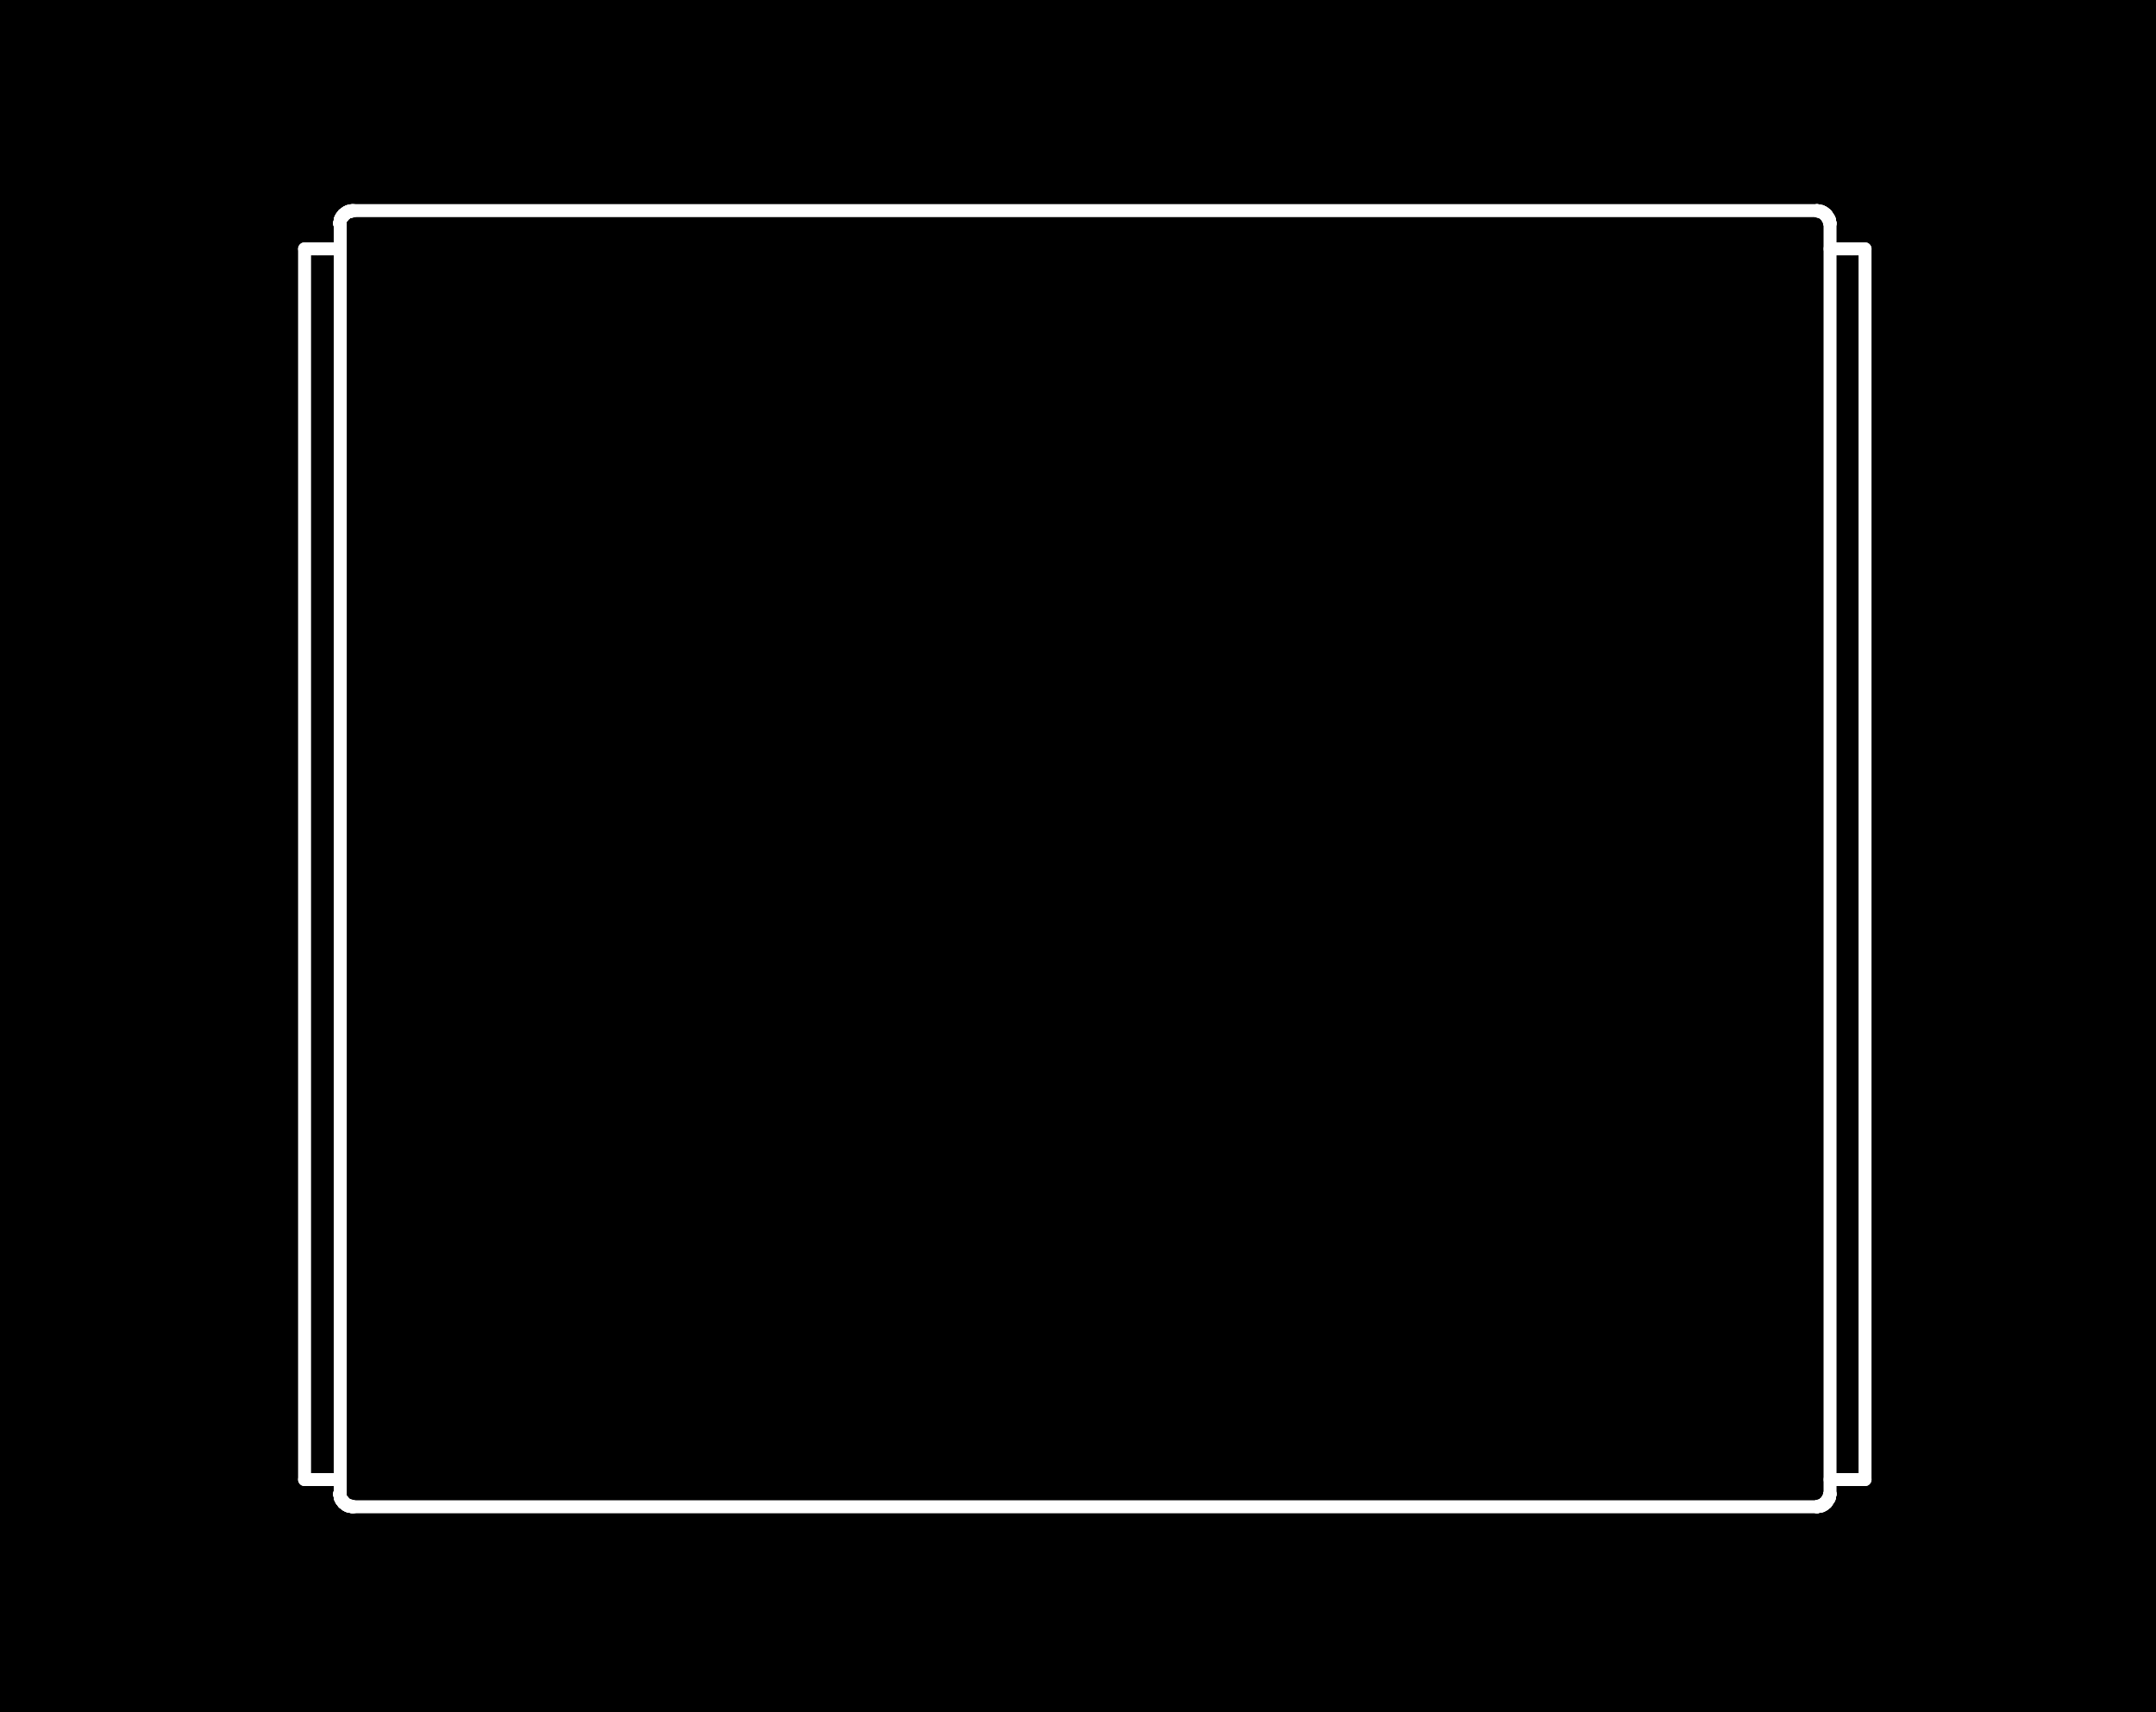 <?xml version="1.0" standalone="no"?>
 <!DOCTYPE svg PUBLIC "-//W3C//DTD SVG 1.1//EN" 
 "http://www.w3.org/Graphics/SVG/1.1/DTD/svg11.dtd"> 
<svg
  xmlns:svg="http://www.w3.org/2000/svg"
  xmlns="http://www.w3.org/2000/svg"
  xmlns:xlink="http://www.w3.org/1999/xlink"
  version="1.1"
  width="3.327mm" height="2.642mm" viewBox="0 0 3.327 2.642">
<rect x="0" y="0" width="3.327" height="2.642" fill="#808080" stroke="none"/>
<title>SVG Image created as outline.svg date 2024/09/26 11:57:01 </title>
  <desc>Image generated by PCBNEW </desc>
<g style="fill:#000000; fill-opacity:1;stroke:#000000; stroke-opacity:1;
stroke-linecap:round; stroke-linejoin:round;"
 transform="translate(0 0) scale(1 1)">
</g>
<g style="fill:#000000; fill-opacity:0.0; 
stroke:#000000; stroke-width:0; stroke-opacity:1; 
stroke-linecap:round; stroke-linejoin:round;">
</g>
<g style="fill:#000000; fill-opacity:1; 
stroke:#000000; stroke-width:0.021; stroke-opacity:1; 
stroke-linecap:round; stroke-linejoin:round;">
<rect x="-5" y="-5" width="13.35" height="12.65" rx="0" />
</g>
<g style="fill:#FFFFFF; fill-opacity:1; 
stroke:#FFFFFF; stroke-width:0.021; stroke-opacity:1; 
stroke-linecap:round; stroke-linejoin:round;">
</g>
<g style="fill:#FFFFFF; fill-opacity:1; 
stroke:#FFFFFF; stroke-width:0.02; stroke-opacity:1; 
stroke-linecap:round; stroke-linejoin:round;">
</g>
<g style="fill:#FFFFFF; fill-opacity:0.0; 
stroke:#FFFFFF; stroke-width:0.02; stroke-opacity:1; 
stroke-linecap:round; stroke-linejoin:round;">
<path d="M0.47 0.384
L0.49 0.384
" />
<path d="M0.47 2.283
L0.47 0.384
" />
<path d="M0.49 0.384
L0.525 0.384
" />
<path d="M0.49 2.283
L0.47 2.283
" />
<path d="M0.49 2.283
L0.525 2.283
" />
<path d="M0.524 0.344
L0.524 0.345
" />
<path d="M0.524 0.345
L0.525 0.345
" />
<path d="M0.524 2.305
L0.524 2.306
" />
<path d="M0.524 2.306
L0.525 2.307
" />
<path d="M0.525 0.339
L0.525 0.34
" />
<path d="M0.525 0.34
L0.525 0.341
" />
<path d="M0.525 0.341
L0.525 0.342
" />
<path d="M0.525 0.342
L0.525 0.343
" />
<path d="M0.525 0.343
L0.524 0.344
" />
<path d="M0.525 0.345
L0.525 2.305
" />
<path d="M0.525 2.305
L0.524 2.305
" />
<path d="M0.525 2.307
L0.525 2.308
" />
<path d="M0.525 2.308
L0.525 2.309
" />
<path d="M0.525 2.309
L0.525 2.31
" />
<path d="M0.525 2.31
L0.525 2.311
" />
<path d="M0.525 2.311
L0.526 2.312
" />
<path d="M0.526 0.337
L0.526 0.338
" />
<path d="M0.526 0.338
L0.525 0.339
" />
<path d="M0.526 2.312
L0.526 2.313
" />
<path d="M0.526 2.313
L0.527 2.314
" />
<path d="M0.527 0.335
L0.527 0.336
" />
<path d="M0.527 0.336
L0.526 0.337
" />
<path d="M0.527 2.314
L0.527 2.315
" />
<path d="M0.527 2.315
L0.528 2.315
" />
<path d="M0.528 0.334
L0.528 0.335
" />
<path d="M0.528 0.335
L0.527 0.335
" />
<path d="M0.528 2.315
L0.528 2.316
" />
<path d="M0.528 2.316
L0.53 2.317
" />
<path d="M0.53 0.331
L0.53 0.332
" />
<path d="M0.53 0.332
L0.53 0.333
" />
<path d="M0.53 0.333
L0.528 0.334
" />
<path d="M0.53 2.317
L0.53 2.318
" />
<path d="M0.53 2.318
L0.53 2.319
" />
<path d="M0.53 2.319
L0.531 2.319
" />
<path d="M0.531 0.331
L0.53 0.331
" />
<path d="M0.531 2.319
L0.532 2.32
" />
<path d="M0.532 0.33
L0.531 0.331
" />
<path d="M0.532 2.32
L0.534 2.321
" />
<path d="M0.534 0.328
L0.534 0.329
" />
<path d="M0.534 0.329
L0.532 0.33
" />
</g>
<g style="fill:#FFFFFF; fill-opacity:1; 
stroke:#FFFFFF; stroke-width:0; stroke-opacity:1; 
stroke-linecap:round; stroke-linejoin:round;">
<circle cx="0.534" cy="0.329" r="0.01" /> 
<circle cx="0.534" cy="2.321" r="0.01" /> 
</g>
<g style="fill:#FFFFFF; fill-opacity:1; 
stroke:#FFFFFF; stroke-width:0.02; stroke-opacity:1; 
stroke-linecap:round; stroke-linejoin:round;">
</g>
<g style="fill:#FFFFFF; fill-opacity:0.0; 
stroke:#FFFFFF; stroke-width:0.02; stroke-opacity:1; 
stroke-linecap:round; stroke-linejoin:round;">
<path d="M0.534 2.321
L0.534 2.322
" />
<path d="M0.534 2.322
L0.535 2.322
" />
<path d="M0.535 0.328
L0.534 0.328
" />
<path d="M0.535 2.322
L0.536 2.323
" />
<path d="M0.536 0.327
L0.535 0.328
" />
<path d="M0.536 2.323
L0.538 2.323
" />
<path d="M0.538 0.326
L0.538 0.327
" />
<path d="M0.538 0.327
L0.536 0.327
" />
<path d="M0.538 2.323
L0.538 2.324
" />
<path d="M0.538 2.324
L0.539 2.324
" />
<path d="M0.539 0.326
L0.538 0.326
" />
<path d="M0.539 2.324
L0.54 2.324
" />
<path d="M0.54 0.326
L0.539 0.326
" />
<path d="M0.54 2.324
L0.542 2.324
" />
<path d="M0.542 0.326
L0.54 0.326
" />
</g>
<g style="fill:#FFFFFF; fill-opacity:1; 
stroke:#FFFFFF; stroke-width:0; stroke-opacity:1; 
stroke-linecap:round; stroke-linejoin:round;">
<circle cx="0.542" cy="0.326" r="0.01" /> 
<circle cx="0.542" cy="2.324" r="0.01" /> 
</g>
<g style="fill:#FFFFFF; fill-opacity:1; 
stroke:#FFFFFF; stroke-width:0.02; stroke-opacity:1; 
stroke-linecap:round; stroke-linejoin:round;">
</g>
<g style="fill:#FFFFFF; fill-opacity:0.0; 
stroke:#FFFFFF; stroke-width:0.02; stroke-opacity:1; 
stroke-linecap:round; stroke-linejoin:round;">
<path d="M0.542 2.324
L0.543 2.325
" />
<path d="M0.543 0.325
L0.542 0.326
" />
<path d="M0.543 2.325
L0.544 2.325
" />
<path d="M0.544 0.325
L0.543 0.325
" />
<path d="M0.544 2.325
L0.546 2.325
" />
<path d="M0.546 0.325
L0.544 0.325
" />
<path d="M0.546 0.325
L2.804 0.325
" />
</g>
<g style="fill:#FFFFFF; fill-opacity:1; 
stroke:#FFFFFF; stroke-width:0; stroke-opacity:1; 
stroke-linecap:round; stroke-linejoin:round;">
<circle cx="2.804" cy="0.325" r="0.01" /> 
<circle cx="2.804" cy="0.325" r="0.01" /> 
</g>
<g style="fill:#FFFFFF; fill-opacity:1; 
stroke:#FFFFFF; stroke-width:0.02; stroke-opacity:1; 
stroke-linecap:round; stroke-linejoin:round;">
</g>
<g style="fill:#FFFFFF; fill-opacity:0.0; 
stroke:#FFFFFF; stroke-width:0.02; stroke-opacity:1; 
stroke-linecap:round; stroke-linejoin:round;">
<path d="M2.804 0.325
L2.806 0.326
" />
<path d="M2.804 2.325
L0.546 2.325
" />
</g>
<g style="fill:#FFFFFF; fill-opacity:1; 
stroke:#FFFFFF; stroke-width:0; stroke-opacity:1; 
stroke-linecap:round; stroke-linejoin:round;">
<circle cx="2.804" cy="2.325" r="0.01" /> 
<circle cx="2.804" cy="2.325" r="0.01" /> 
</g>
<g style="fill:#FFFFFF; fill-opacity:1; 
stroke:#FFFFFF; stroke-width:0.02; stroke-opacity:1; 
stroke-linecap:round; stroke-linejoin:round;">
</g>
<g style="fill:#FFFFFF; fill-opacity:0.0; 
stroke:#FFFFFF; stroke-width:0.02; stroke-opacity:1; 
stroke-linecap:round; stroke-linejoin:round;">
<path d="M2.806 0.326
L2.807 0.326
" />
<path d="M2.806 2.324
L2.804 2.325
" />
<path d="M2.807 0.326
L2.808 0.326
" />
<path d="M2.807 2.324
L2.806 2.324
" />
</g>
<g style="fill:#FFFFFF; fill-opacity:1; 
stroke:#FFFFFF; stroke-width:0; stroke-opacity:1; 
stroke-linecap:round; stroke-linejoin:round;">
<circle cx="2.808" cy="0.326" r="0.01" /> 
</g>
<g style="fill:#FFFFFF; fill-opacity:1; 
stroke:#FFFFFF; stroke-width:0.02; stroke-opacity:1; 
stroke-linecap:round; stroke-linejoin:round;">
</g>
<g style="fill:#FFFFFF; fill-opacity:0.0; 
stroke:#FFFFFF; stroke-width:0.02; stroke-opacity:1; 
stroke-linecap:round; stroke-linejoin:round;">
<path d="M2.808 0.326
L2.81 0.326
" />
<path d="M2.808 2.324
L2.807 2.324
" />
</g>
<g style="fill:#FFFFFF; fill-opacity:1; 
stroke:#FFFFFF; stroke-width:0; stroke-opacity:1; 
stroke-linecap:round; stroke-linejoin:round;">
<circle cx="2.808" cy="2.324" r="0.01" /> 
</g>
<g style="fill:#FFFFFF; fill-opacity:1; 
stroke:#FFFFFF; stroke-width:0.02; stroke-opacity:1; 
stroke-linecap:round; stroke-linejoin:round;">
</g>
<g style="fill:#FFFFFF; fill-opacity:0.0; 
stroke:#FFFFFF; stroke-width:0.02; stroke-opacity:1; 
stroke-linecap:round; stroke-linejoin:round;">
<path d="M2.81 0.326
L2.811 0.327
" />
<path d="M2.81 2.324
L2.808 2.324
" />
<path d="M2.811 0.327
L2.812 0.327
" />
<path d="M2.811 2.323
L2.81 2.324
" />
<path d="M2.812 0.327
L2.812 0.328
" />
<path d="M2.812 0.328
L2.814 0.328
" />
<path d="M2.812 2.322
L2.812 2.323
" />
<path d="M2.812 2.323
L2.811 2.323
" />
<path d="M2.814 0.328
L2.814 0.329
" />
<path d="M2.814 0.329
L2.815 0.329
" />
<path d="M2.814 2.321
L2.814 2.322
" />
<path d="M2.814 2.322
L2.812 2.322
" />
<path d="M2.815 0.329
L2.816 0.33
" />
<path d="M2.815 2.321
L2.814 2.321
" />
<path d="M2.816 0.33
L2.816 0.331
" />
<path d="M2.816 0.331
L2.818 0.331
" />
<path d="M2.816 2.319
L2.816 2.32
" />
<path d="M2.816 2.32
L2.815 2.321
" />
<path d="M2.818 0.331
L2.818 0.332
" />
<path d="M2.818 0.332
L2.819 0.333
" />
<path d="M2.818 2.318
L2.818 2.319
" />
<path d="M2.818 2.319
L2.816 2.319
" />
<path d="M2.819 0.333
L2.82 0.334
" />
<path d="M2.819 2.317
L2.818 2.318
" />
<path d="M2.82 0.334
L2.82 0.335
" />
</g>
<g style="fill:#FFFFFF; fill-opacity:1; 
stroke:#FFFFFF; stroke-width:0; stroke-opacity:1; 
stroke-linecap:round; stroke-linejoin:round;">
<circle cx="2.82" cy="0.335" r="0.01" /> 
</g>
<g style="fill:#FFFFFF; fill-opacity:1; 
stroke:#FFFFFF; stroke-width:0.02; stroke-opacity:1; 
stroke-linecap:round; stroke-linejoin:round;">
</g>
<g style="fill:#FFFFFF; fill-opacity:0.0; 
stroke:#FFFFFF; stroke-width:0.02; stroke-opacity:1; 
stroke-linecap:round; stroke-linejoin:round;">
<path d="M2.82 0.335
L2.82 0.336
" />
<path d="M2.82 0.336
L2.822 0.337
" />
<path d="M2.82 2.314
L2.82 2.315
" />
</g>
<g style="fill:#FFFFFF; fill-opacity:1; 
stroke:#FFFFFF; stroke-width:0; stroke-opacity:1; 
stroke-linecap:round; stroke-linejoin:round;">
<circle cx="2.82" cy="2.315" r="0.01" /> 
</g>
<g style="fill:#FFFFFF; fill-opacity:1; 
stroke:#FFFFFF; stroke-width:0.02; stroke-opacity:1; 
stroke-linecap:round; stroke-linejoin:round;">
</g>
<g style="fill:#FFFFFF; fill-opacity:0.0; 
stroke:#FFFFFF; stroke-width:0.02; stroke-opacity:1; 
stroke-linecap:round; stroke-linejoin:round;">
<path d="M2.82 2.315
L2.82 2.316
" />
<path d="M2.82 2.316
L2.819 2.317
" />
<path d="M2.822 0.337
L2.822 0.338
" />
<path d="M2.822 0.338
L2.823 0.339
" />
<path d="M2.822 2.312
L2.822 2.313
" />
<path d="M2.822 2.313
L2.82 2.314
" />
<path d="M2.823 0.339
L2.823 0.34
" />
<path d="M2.823 0.34
L2.823 0.341
" />
<path d="M2.823 0.341
L2.823 0.342
" />
<path d="M2.823 0.342
L2.823 0.343
" />
<path d="M2.823 0.343
L2.824 0.344
" />
<path d="M2.823 2.307
L2.823 2.308
" />
<path d="M2.823 2.308
L2.823 2.309
" />
<path d="M2.823 2.309
L2.823 2.31
" />
<path d="M2.823 2.31
L2.823 2.311
" />
<path d="M2.823 2.311
L2.822 2.312
" />
<path d="M2.824 0.344
L2.824 0.345
" />
</g>
<g style="fill:#FFFFFF; fill-opacity:1; 
stroke:#FFFFFF; stroke-width:0; stroke-opacity:1; 
stroke-linecap:round; stroke-linejoin:round;">
<circle cx="2.824" cy="0.345" r="0.01" /> 
</g>
<g style="fill:#FFFFFF; fill-opacity:1; 
stroke:#FFFFFF; stroke-width:0.02; stroke-opacity:1; 
stroke-linecap:round; stroke-linejoin:round;">
</g>
<g style="fill:#FFFFFF; fill-opacity:0.0; 
stroke:#FFFFFF; stroke-width:0.02; stroke-opacity:1; 
stroke-linecap:round; stroke-linejoin:round;">
<path d="M2.824 2.305
L2.824 0.345
" />
</g>
<g style="fill:#FFFFFF; fill-opacity:1; 
stroke:#FFFFFF; stroke-width:0; stroke-opacity:1; 
stroke-linecap:round; stroke-linejoin:round;">
<circle cx="2.824" cy="2.305" r="0.01" /> 
</g>
<g style="fill:#FFFFFF; fill-opacity:1; 
stroke:#FFFFFF; stroke-width:0.02; stroke-opacity:1; 
stroke-linecap:round; stroke-linejoin:round;">
</g>
<g style="fill:#FFFFFF; fill-opacity:0.0; 
stroke:#FFFFFF; stroke-width:0.02; stroke-opacity:1; 
stroke-linecap:round; stroke-linejoin:round;">
<path d="M2.824 2.305
L2.824 2.306
" />
<path d="M2.824 2.306
L2.823 2.307
" />
<path d="M2.858 0.384
L2.824 0.384
" />
<path d="M2.858 0.384
L2.878 0.384
" />
<path d="M2.858 2.283
L2.824 2.283
" />
<path d="M2.878 0.384
L2.878 2.283
" />
<path d="M2.878 2.283
L2.858 2.283
" />
<g >
</g>
<g >
</g>
<g >
</g>
<g >
</g>
</g> 
</svg>
